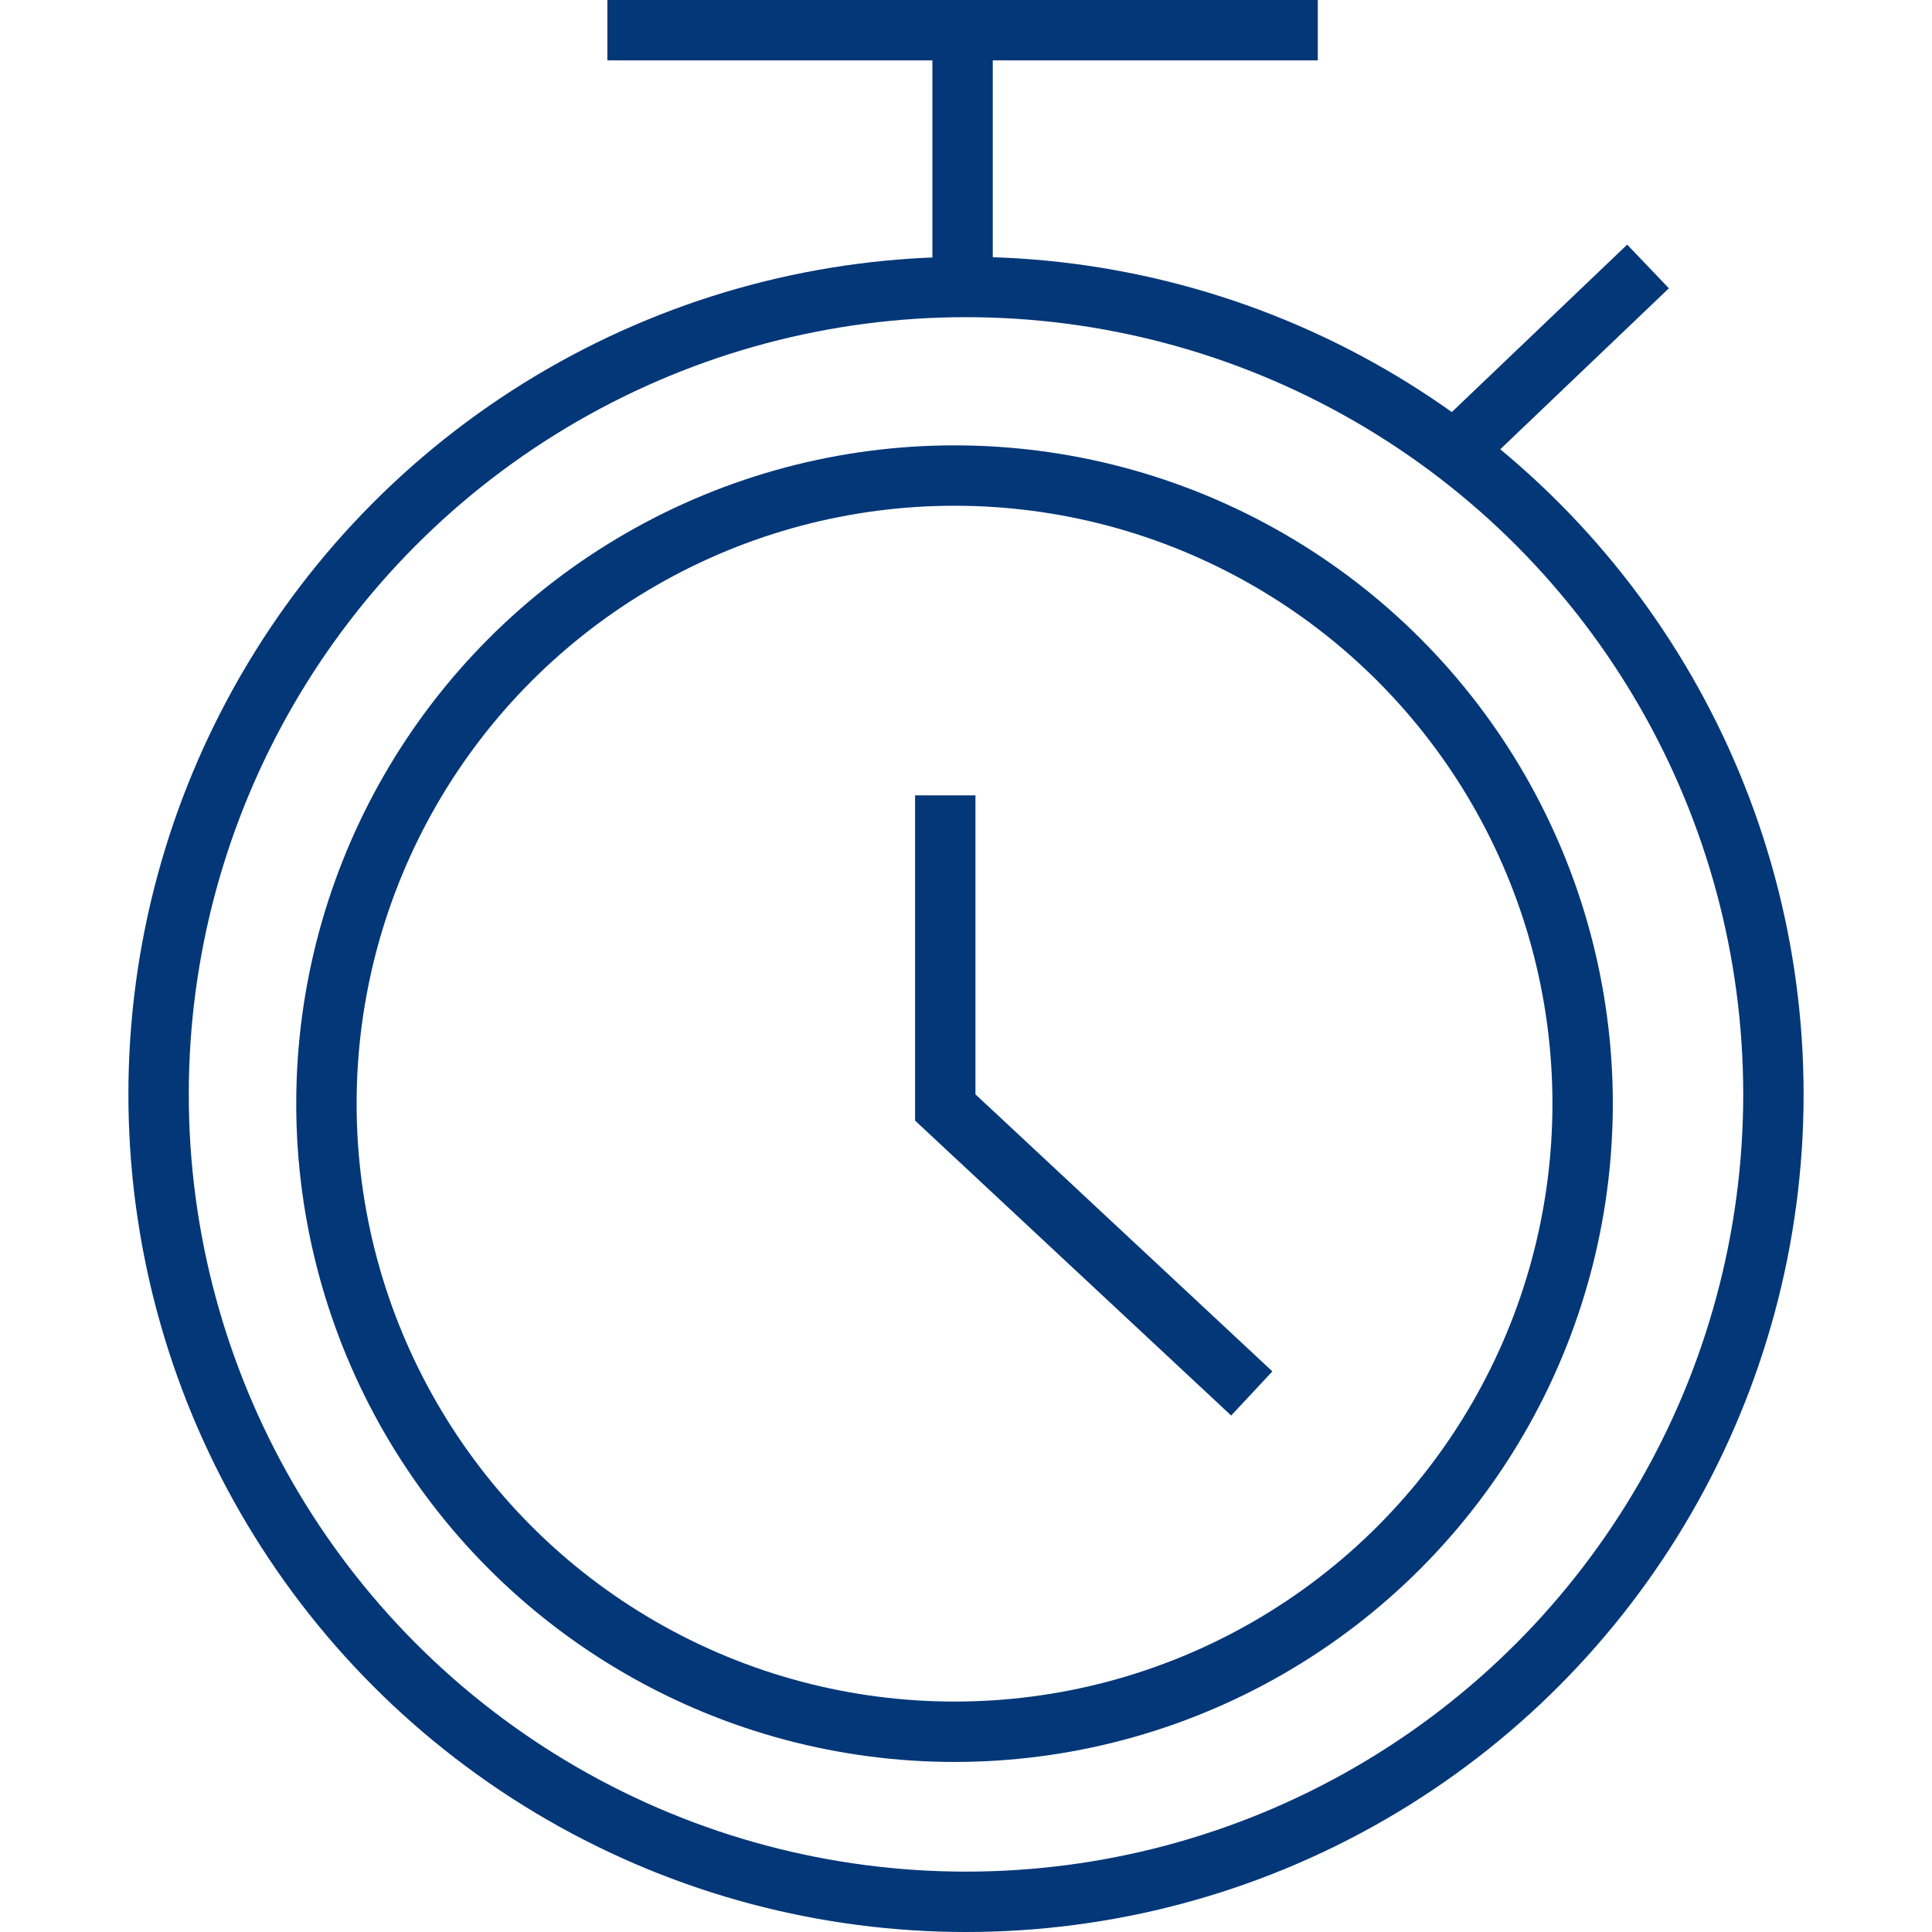 <?xml version="1.0" encoding="UTF-8"?>
<svg id="Layer_1" data-name="Layer 1" xmlns="http://www.w3.org/2000/svg" viewBox="0 0 96 96">
  <defs>
    <style>
      .cls-1 {
        fill: none;
        stroke: #033778;
        stroke-miterlimit: 10;
        stroke-width: 3px;
      }
    </style>
  </defs>
  <circle class="cls-1" cx="48" cy="54.38" r="40.12"/>
  <polyline class="cls-1" points="46.97 39.52 46.97 55.03 62.2 69.24"/>
  <line class="cls-1" x1="30.18" y1="1.5" x2="65.48" y2="1.5"/>
  <line class="cls-1" x1="47.83" y1="2.27" x2="47.83" y2="14.26"/>
  <line class="cls-1" x1="72.61" y1="22.1" x2="81.89" y2="13.24"/>
  <circle class="cls-1" cx="47.43" cy="54.84" r="31.21"/>
</svg>